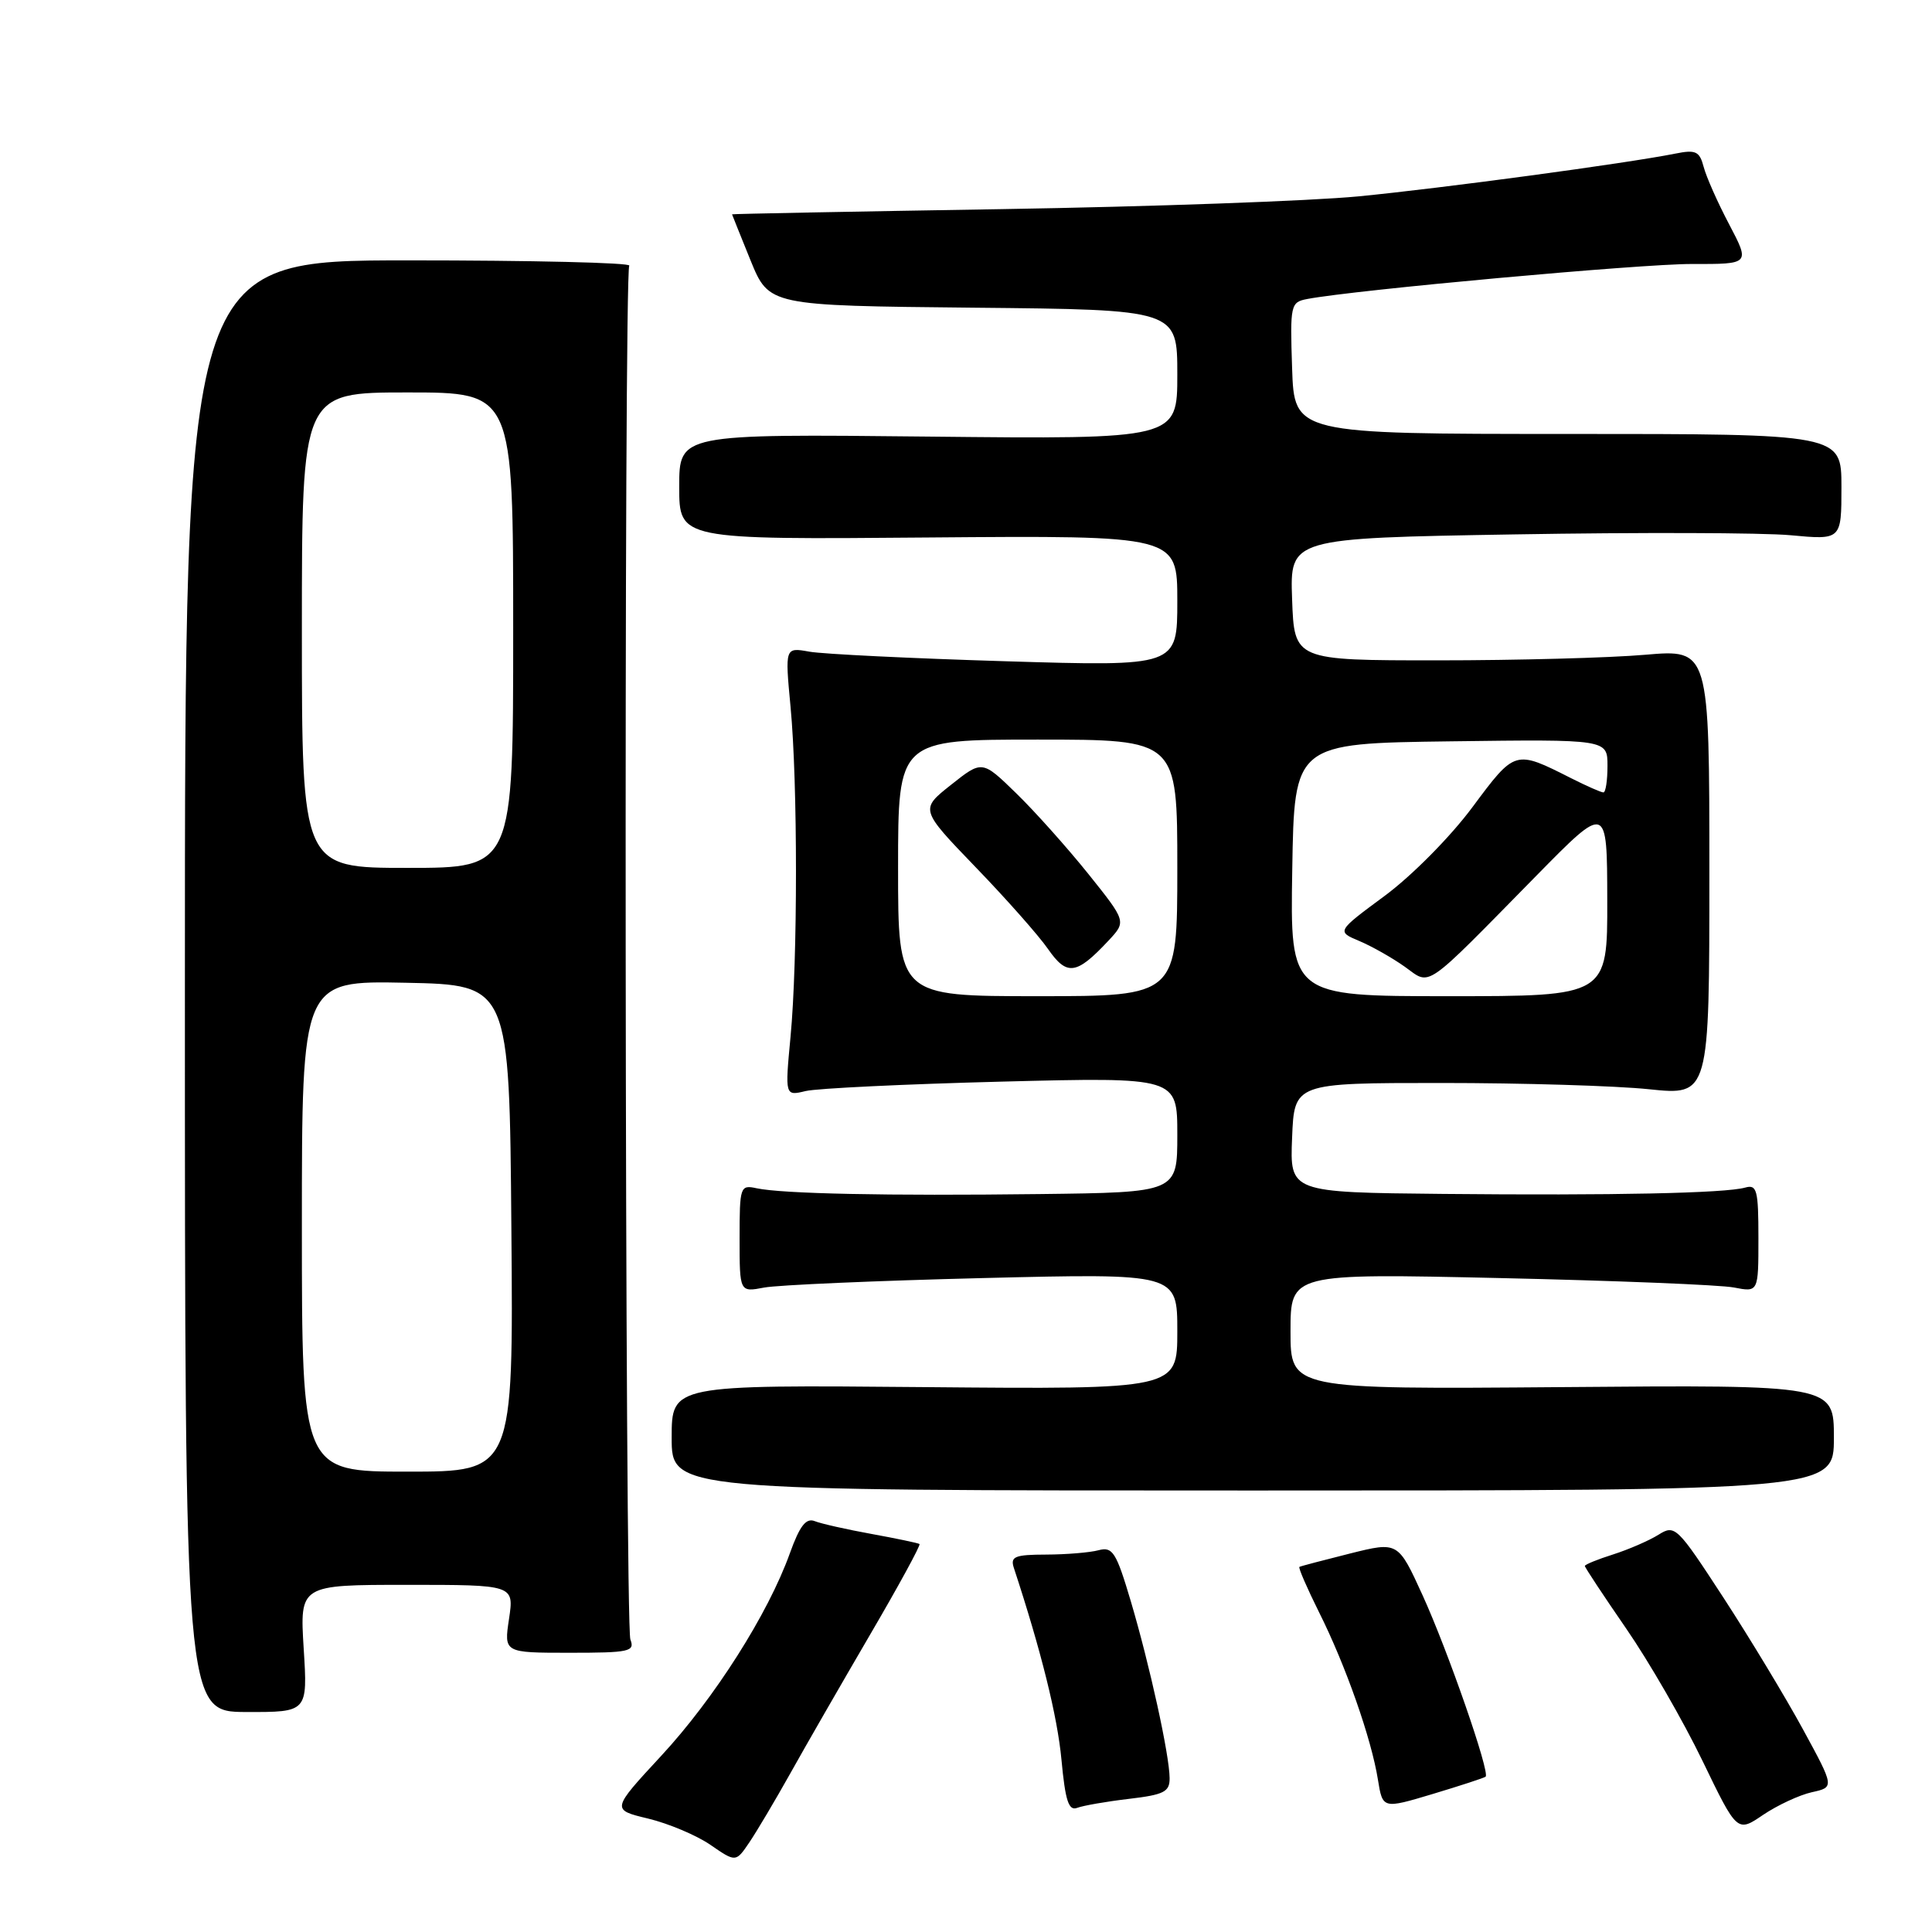 <?xml version="1.0" encoding="UTF-8" standalone="no"?>
<!DOCTYPE svg PUBLIC "-//W3C//DTD SVG 1.1//EN" "http://www.w3.org/Graphics/SVG/1.1/DTD/svg11.dtd" >
<svg xmlns="http://www.w3.org/2000/svg" xmlns:xlink="http://www.w3.org/1999/xlink" version="1.1" viewBox="0 0 256 256">
 <g >
 <path fill="currentColor"
d=" M 104.71 235.00 C 106.70 231.43 111.45 223.18 115.25 216.67 C 119.06 210.16 122.02 204.73 121.84 204.59 C 121.65 204.46 118.80 203.86 115.50 203.26 C 112.20 202.66 108.81 201.90 107.96 201.56 C 106.80 201.10 105.97 202.18 104.66 205.82 C 101.78 213.85 94.66 225.05 87.62 232.65 C 81.00 239.80 81.00 239.80 85.88 240.97 C 88.57 241.62 92.28 243.18 94.13 244.45 C 97.50 246.77 97.50 246.77 99.29 244.13 C 100.27 242.68 102.71 238.57 104.71 235.00 Z  M 240.07 237.48 C 243.08 236.82 243.08 236.82 238.91 229.16 C 236.62 224.95 231.88 217.10 228.38 211.72 C 222.21 202.25 221.94 201.99 219.76 203.36 C 218.51 204.14 215.81 205.31 213.75 205.97 C 211.69 206.62 210.00 207.31 210.00 207.50 C 210.00 207.69 212.47 211.43 215.49 215.81 C 218.51 220.19 223.05 228.06 225.58 233.30 C 230.18 242.82 230.18 242.82 233.62 240.48 C 235.52 239.20 238.42 237.85 240.07 237.48 Z  M 149.59 238.36 C 154.24 237.81 155.00 237.43 154.98 235.61 C 154.96 232.54 152.34 220.63 149.84 212.18 C 147.91 205.68 147.43 204.92 145.58 205.41 C 144.44 205.72 141.31 205.98 138.63 205.99 C 134.45 206.00 133.85 206.25 134.34 207.75 C 137.97 218.78 140.12 227.47 140.65 233.18 C 141.16 238.62 141.60 239.98 142.73 239.55 C 143.52 239.25 146.61 238.71 149.59 238.36 Z  M 196.85 235.42 C 197.47 234.90 191.86 218.75 188.50 211.38 C 185.25 204.26 185.25 204.26 178.88 205.85 C 175.37 206.73 172.36 207.52 172.18 207.62 C 172.01 207.72 173.19 210.43 174.79 213.65 C 178.29 220.63 181.72 230.39 182.58 235.80 C 183.21 239.70 183.21 239.70 189.85 237.71 C 193.51 236.61 196.66 235.58 196.85 235.42 Z  M 40.24 218.44 C 39.72 210.00 39.72 210.00 53.92 210.00 C 68.12 210.00 68.12 210.00 67.45 214.50 C 66.77 219.00 66.77 219.00 75.49 219.00 C 83.39 219.00 84.15 218.84 83.53 217.25 C 82.80 215.37 82.65 36.38 83.38 35.20 C 83.62 34.81 70.47 34.50 54.16 34.50 C 24.50 34.50 24.50 34.50 24.50 130.66 C 24.50 226.83 24.50 226.83 32.64 226.85 C 40.77 226.87 40.77 226.87 40.24 218.44 Z  M 243.00 190.50 C 243.00 183.50 243.00 183.50 207.00 183.80 C 171.00 184.09 171.00 184.09 171.00 176.41 C 171.00 168.73 171.00 168.73 198.75 169.35 C 214.01 169.69 227.96 170.25 229.75 170.60 C 233.00 171.23 233.00 171.23 233.00 164.05 C 233.00 157.69 232.80 156.92 231.25 157.36 C 228.60 158.11 213.77 158.42 191.21 158.20 C 170.91 158.00 170.91 158.00 171.21 150.75 C 171.50 143.50 171.50 143.50 191.00 143.50 C 201.72 143.50 214.10 143.87 218.50 144.33 C 226.50 145.16 226.50 145.16 226.50 115.60 C 226.50 86.03 226.50 86.03 218.00 86.76 C 213.32 87.17 200.95 87.50 190.50 87.50 C 171.50 87.50 171.50 87.50 171.21 79.40 C 170.92 71.31 170.92 71.31 200.71 70.81 C 217.10 70.53 233.54 70.58 237.25 70.92 C 244.00 71.55 244.00 71.55 244.00 64.52 C 244.00 57.50 244.00 57.50 207.75 57.50 C 171.50 57.50 171.50 57.50 171.21 48.78 C 170.93 40.38 171.01 40.04 173.21 39.62 C 179.48 38.42 217.47 34.96 224.20 34.98 C 231.89 35.00 231.89 35.00 229.13 29.74 C 227.60 26.85 226.08 23.41 225.74 22.10 C 225.20 20.05 224.69 19.81 222.01 20.35 C 215.52 21.65 191.02 24.95 180.00 26.02 C 173.68 26.63 152.41 27.39 132.75 27.71 C 113.09 28.03 97.00 28.34 97.00 28.40 C 97.01 28.45 98.11 31.20 99.45 34.50 C 101.90 40.50 101.90 40.50 128.95 40.77 C 156.00 41.03 156.00 41.03 156.00 49.62 C 156.00 58.20 156.00 58.20 123.00 57.85 C 90.00 57.50 90.00 57.50 90.00 64.50 C 90.00 71.50 90.00 71.50 123.00 71.22 C 156.00 70.95 156.00 70.95 156.00 79.63 C 156.00 88.31 156.00 88.31 133.25 87.62 C 120.74 87.24 109.04 86.67 107.25 86.35 C 104.01 85.77 104.01 85.77 104.75 93.64 C 105.71 103.75 105.71 127.25 104.75 137.37 C 104.01 145.23 104.01 145.23 106.75 144.57 C 108.26 144.21 119.96 143.65 132.75 143.32 C 156.00 142.73 156.00 142.73 156.00 150.37 C 156.00 158.00 156.00 158.00 137.75 158.22 C 117.50 158.47 103.67 158.18 100.25 157.45 C 98.08 156.98 98.00 157.22 98.00 164.09 C 98.00 171.23 98.00 171.23 101.25 170.61 C 103.04 170.27 116.09 169.70 130.25 169.35 C 156.00 168.72 156.00 168.72 156.00 176.41 C 156.00 184.10 156.00 184.10 122.50 183.80 C 89.00 183.50 89.00 183.50 89.00 190.50 C 89.00 197.50 89.00 197.50 166.00 197.50 C 243.00 197.50 243.00 197.50 243.00 190.50 Z  M 40.00 162.47 C 40.00 129.94 40.00 129.94 53.75 130.22 C 67.50 130.50 67.50 130.50 67.76 162.75 C 68.03 195.00 68.03 195.00 54.01 195.00 C 40.00 195.00 40.00 195.00 40.00 162.47 Z  M 40.00 83.50 C 40.00 52.00 40.00 52.00 54.00 52.00 C 68.00 52.00 68.00 52.00 68.00 83.50 C 68.00 115.00 68.00 115.00 54.00 115.00 C 40.00 115.00 40.00 115.00 40.00 83.50 Z  M 119.00 115.00 C 119.00 98.00 119.00 98.00 137.50 98.00 C 156.00 98.00 156.00 98.00 156.00 115.00 C 156.00 132.00 156.00 132.00 137.50 132.00 C 119.00 132.00 119.00 132.00 119.00 115.00 Z  M 146.88 124.64 C 149.25 122.10 149.25 122.10 144.21 115.80 C 141.43 112.34 137.13 107.52 134.65 105.11 C 130.14 100.72 130.14 100.72 126.02 103.99 C 121.90 107.25 121.90 107.25 129.25 114.88 C 133.30 119.07 137.63 123.96 138.87 125.75 C 141.38 129.36 142.63 129.18 146.88 124.64 Z  M 171.23 115.25 C 171.50 98.50 171.50 98.50 192.25 98.23 C 213.00 97.96 213.00 97.96 213.00 101.48 C 213.00 103.42 212.76 105.00 212.46 105.00 C 212.16 105.00 210.25 104.16 208.21 103.13 C 200.71 99.34 200.78 99.33 195.10 106.96 C 192.19 110.88 187.09 116.03 183.50 118.69 C 177.10 123.42 177.10 123.42 180.12 124.69 C 181.78 125.39 184.48 126.92 186.13 128.09 C 189.66 130.60 188.39 131.48 203.61 116.00 C 212.95 106.50 212.95 106.50 212.97 119.25 C 213.00 132.00 213.00 132.00 191.98 132.00 C 170.95 132.00 170.95 132.00 171.23 115.25 Z "/>
</g>
</svg>